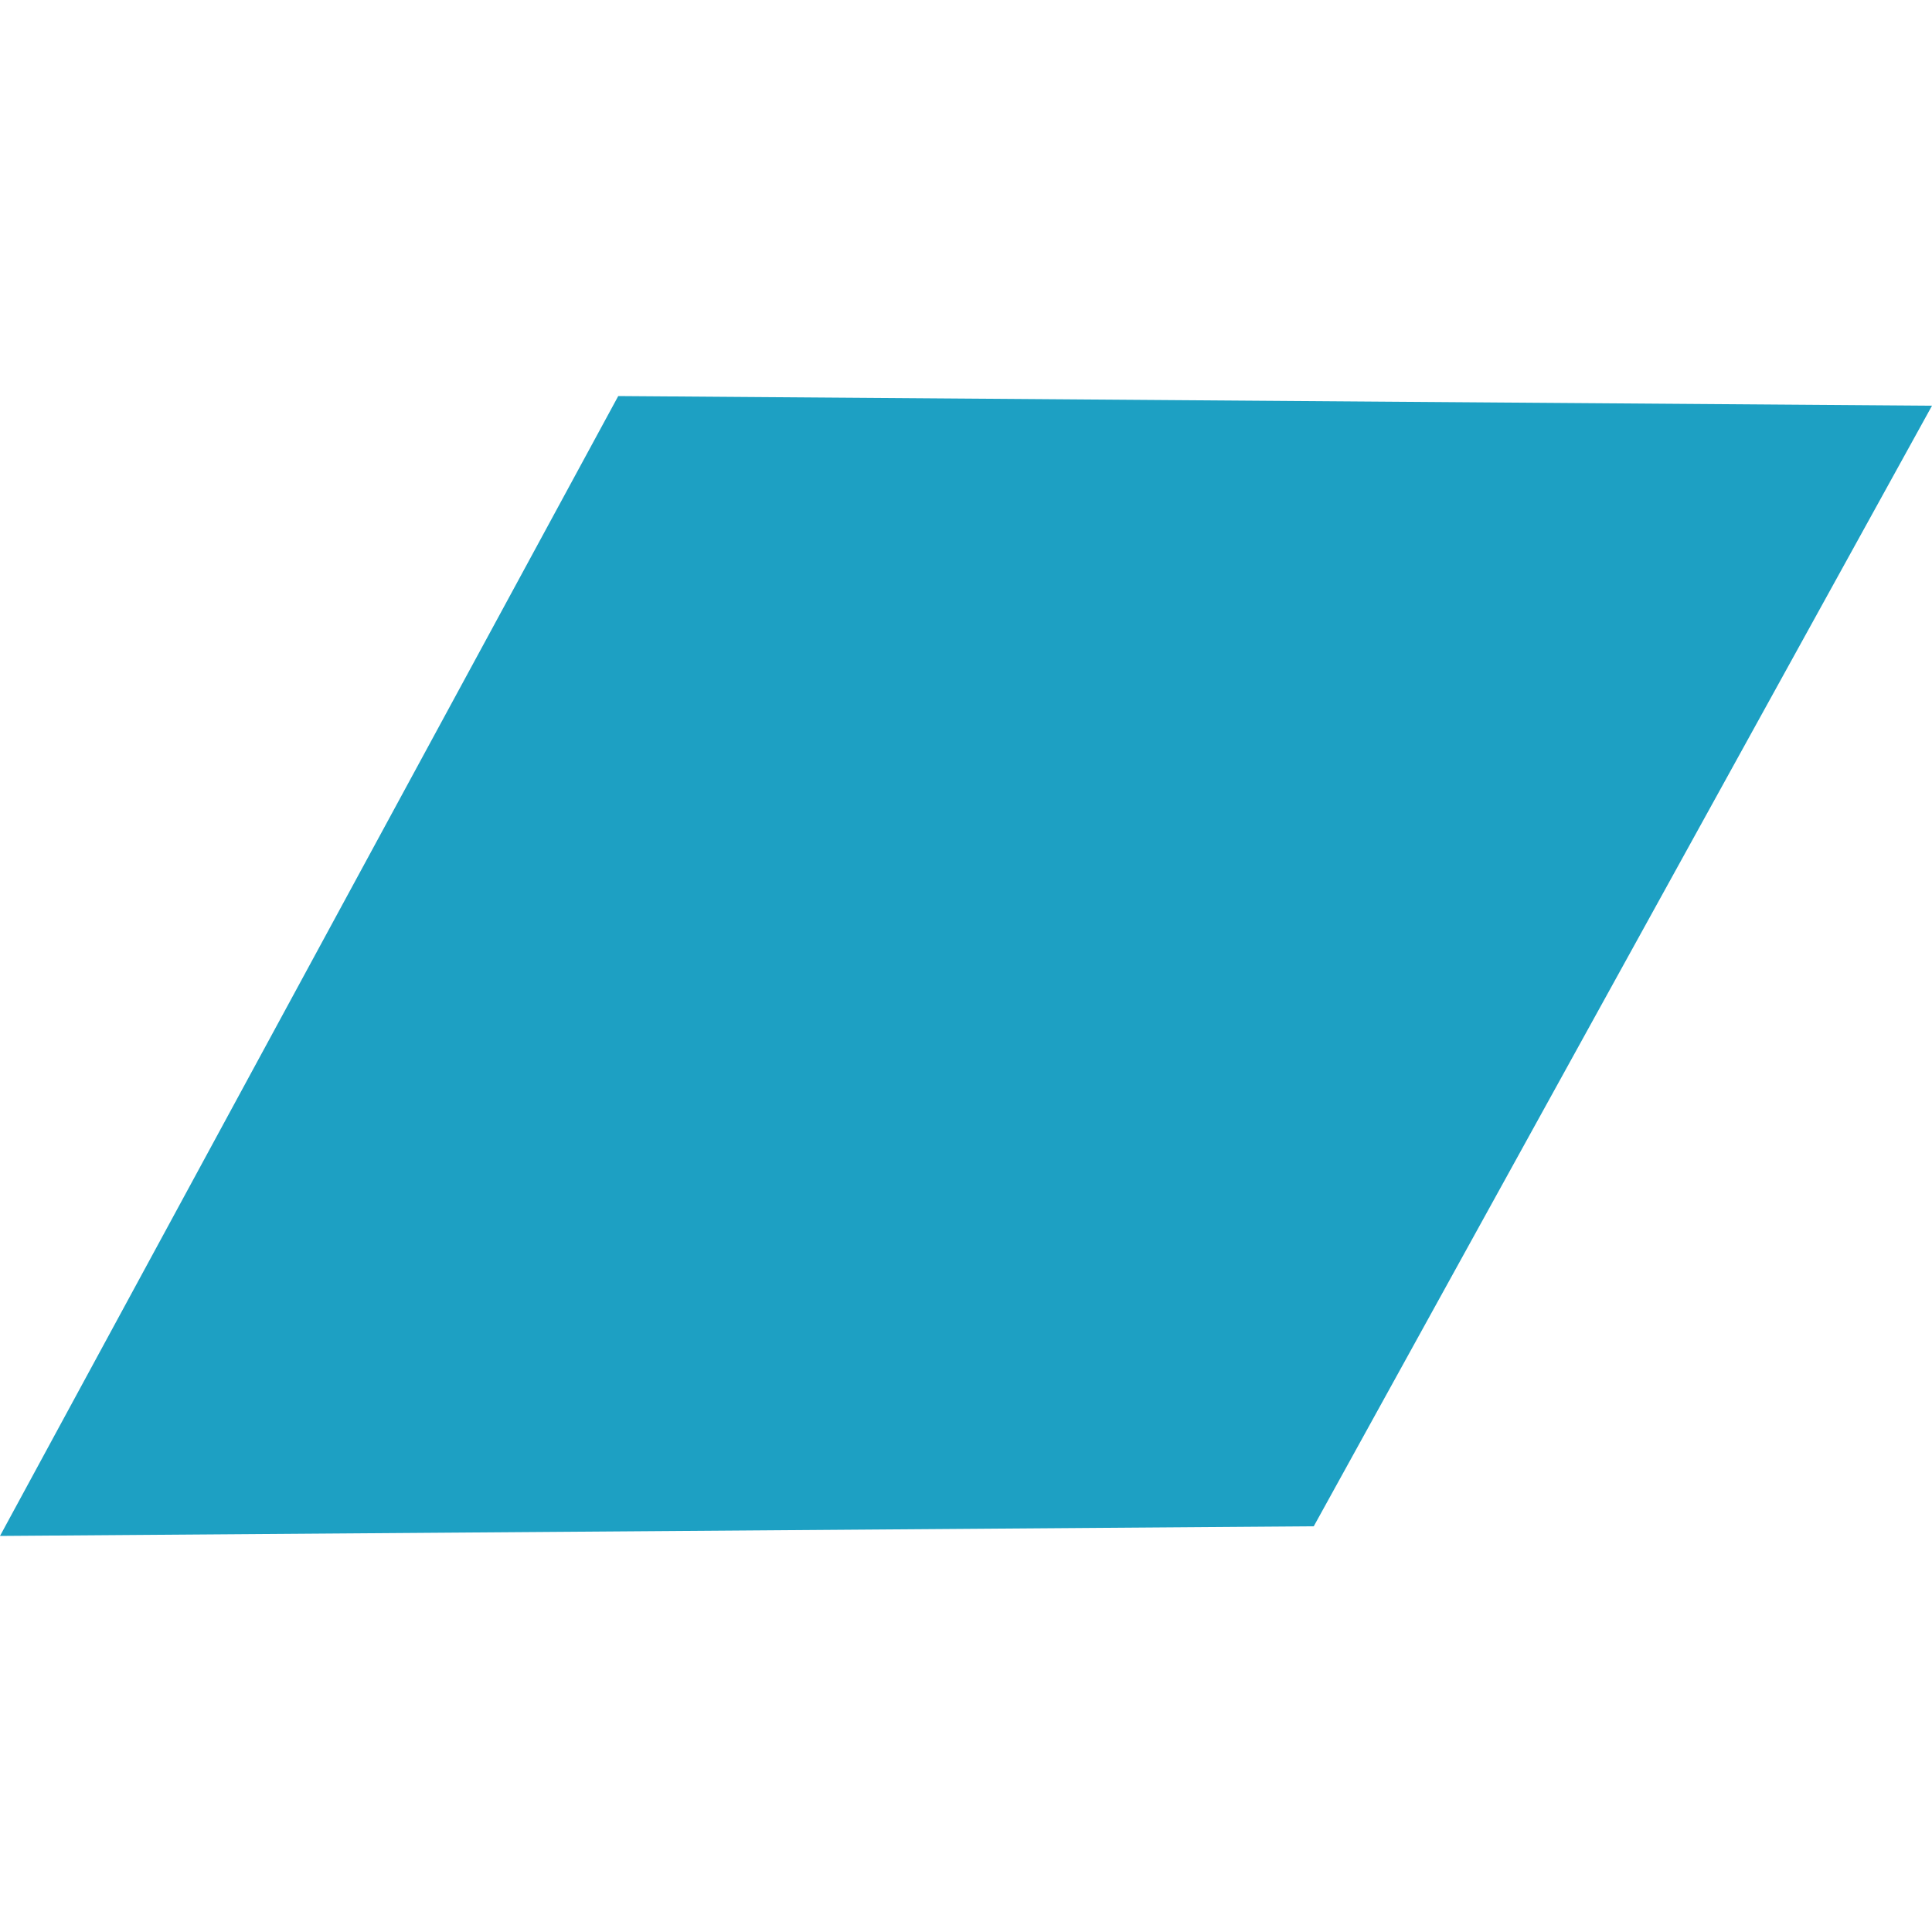 <svg id="svg" xmlns="http://www.w3.org/2000/svg" xmlns:xlink="http://www.w3.org/1999/xlink" width="100" height="100" viewBox="0, 0, 100,100"><path d="M 32 20.5 L 100 21 L 68 79 L 0 79.5" fill="#1DA0C3"></path></svg>